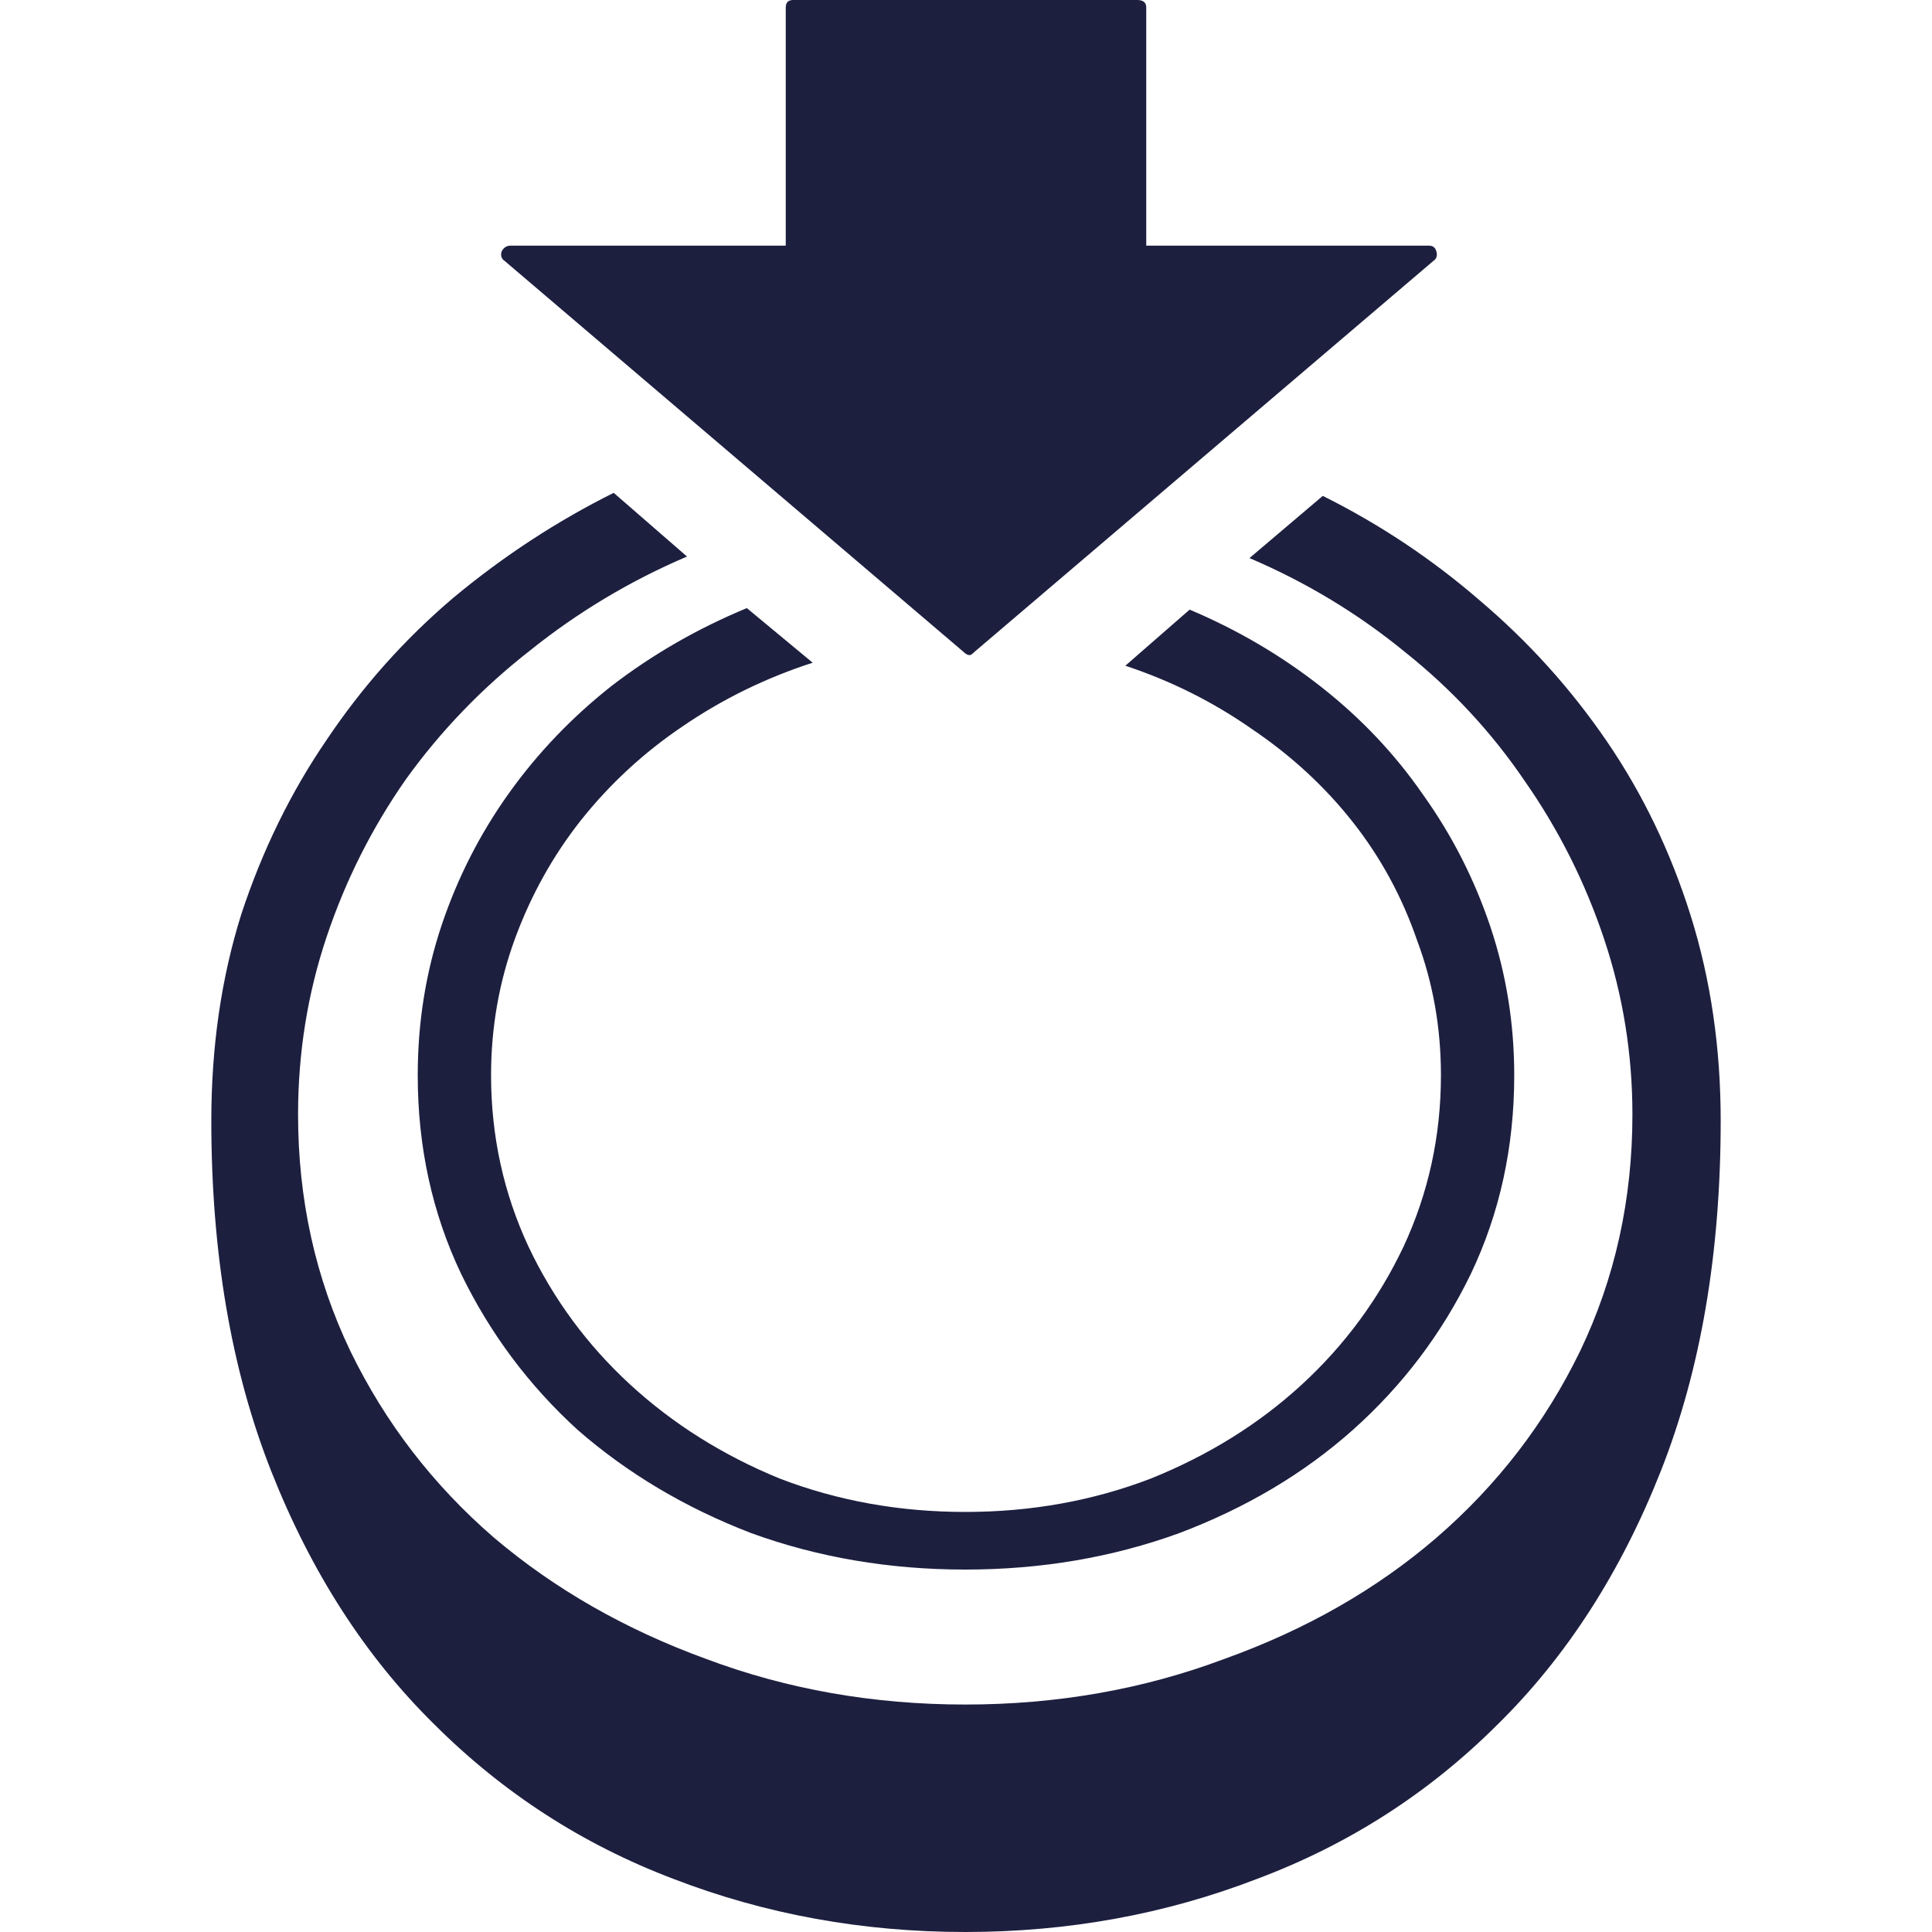 <svg width="64" height="64" viewBox="0 0 64 64" fill="none" xmlns="http://www.w3.org/2000/svg">
<path d="M24.74 20.144L26.921 21.953C25.368 22.455 23.931 23.159 22.61 24.063C21.321 24.933 20.198 25.972 19.24 27.177C18.315 28.35 17.588 29.656 17.059 31.096C16.531 32.536 16.267 34.043 16.267 35.617C16.267 37.626 16.68 39.519 17.506 41.294C18.331 43.035 19.455 44.559 20.875 45.865C22.296 47.171 23.948 48.209 25.831 48.98C27.747 49.716 29.795 50.085 31.975 50.085C34.156 50.085 36.204 49.716 38.12 48.98C40.036 48.209 41.704 47.171 43.125 45.865C44.545 44.559 45.669 43.035 46.495 41.294C47.32 39.519 47.733 37.626 47.733 35.617C47.733 34.043 47.469 32.553 46.941 31.146C46.445 29.706 45.735 28.4 44.81 27.228C43.885 26.055 42.778 25.034 41.49 24.163C40.201 23.259 38.797 22.556 37.278 22.053L39.408 20.195C40.994 20.864 42.448 21.718 43.769 22.757C45.09 23.795 46.214 24.984 47.139 26.323C48.097 27.663 48.84 29.12 49.369 30.694C49.897 32.268 50.161 33.909 50.161 35.617C50.161 37.995 49.682 40.188 48.724 42.198C47.766 44.174 46.462 45.898 44.81 47.372C43.191 48.812 41.275 49.951 39.061 50.788C36.848 51.592 34.486 51.994 31.975 51.994C29.465 51.994 27.102 51.592 24.889 50.788C22.709 49.951 20.793 48.812 19.141 47.372C17.522 45.898 16.234 44.174 15.275 42.198C14.318 40.188 13.838 37.995 13.838 35.617C13.838 33.876 14.103 32.218 14.631 30.644C15.16 29.07 15.903 27.613 16.861 26.273C17.819 24.933 18.959 23.745 20.28 22.706C21.635 21.668 23.122 20.814 24.74 20.144ZM41.391 18.487L43.819 16.427C45.702 17.365 47.436 18.52 49.022 19.893C50.641 21.266 52.045 22.824 53.234 24.565C54.423 26.307 55.348 28.232 56.009 30.342C56.67 32.452 57 34.713 57 37.124C57 41.511 56.339 45.379 55.018 48.728C53.696 52.077 51.896 54.874 49.617 57.118C47.337 59.395 44.678 61.103 41.638 62.242C38.599 63.414 35.378 64 31.975 64C28.573 64 25.352 63.414 22.312 62.242C19.306 61.103 16.663 59.395 14.383 57.118C12.104 54.874 10.304 52.077 8.982 48.728C7.661 45.379 7 41.511 7 37.124C7 34.679 7.33 32.402 7.991 30.292C8.685 28.182 9.626 26.256 10.816 24.515C12.005 22.74 13.409 21.166 15.028 19.793C16.68 18.42 18.447 17.264 20.33 16.326L22.758 18.436C20.875 19.24 19.141 20.278 17.555 21.551C15.969 22.79 14.598 24.213 13.442 25.821C12.319 27.429 11.443 29.17 10.816 31.046C10.188 32.921 9.874 34.88 9.874 36.923C9.874 39.736 10.452 42.349 11.608 44.76C12.765 47.138 14.351 49.197 16.366 50.939C18.381 52.647 20.727 53.986 23.402 54.958C26.078 55.962 28.936 56.465 31.975 56.465C35.014 56.465 37.872 55.962 40.548 54.958C43.257 53.986 45.603 52.647 47.585 50.939C49.6 49.197 51.186 47.138 52.342 44.76C53.498 42.349 54.076 39.736 54.076 36.923C54.076 34.914 53.763 32.971 53.135 31.096C52.507 29.22 51.632 27.479 50.508 25.871C49.418 24.264 48.097 22.84 46.544 21.601C44.991 20.329 43.273 19.29 41.391 18.487ZM37.971 0.251V8.138H47.337C47.469 8.138 47.552 8.205 47.585 8.339C47.618 8.473 47.585 8.574 47.486 8.64L32.273 21.601C32.206 21.668 32.157 21.702 32.124 21.702C32.058 21.702 31.992 21.668 31.926 21.601L16.713 8.64C16.613 8.574 16.58 8.473 16.613 8.339C16.68 8.205 16.779 8.138 16.911 8.138H26.029V0.251C26.029 0.084 26.111 0 26.276 0H37.674C37.872 0 37.971 0.084 37.971 0.251Z" fill="#1D1F3F"/>
</svg>
